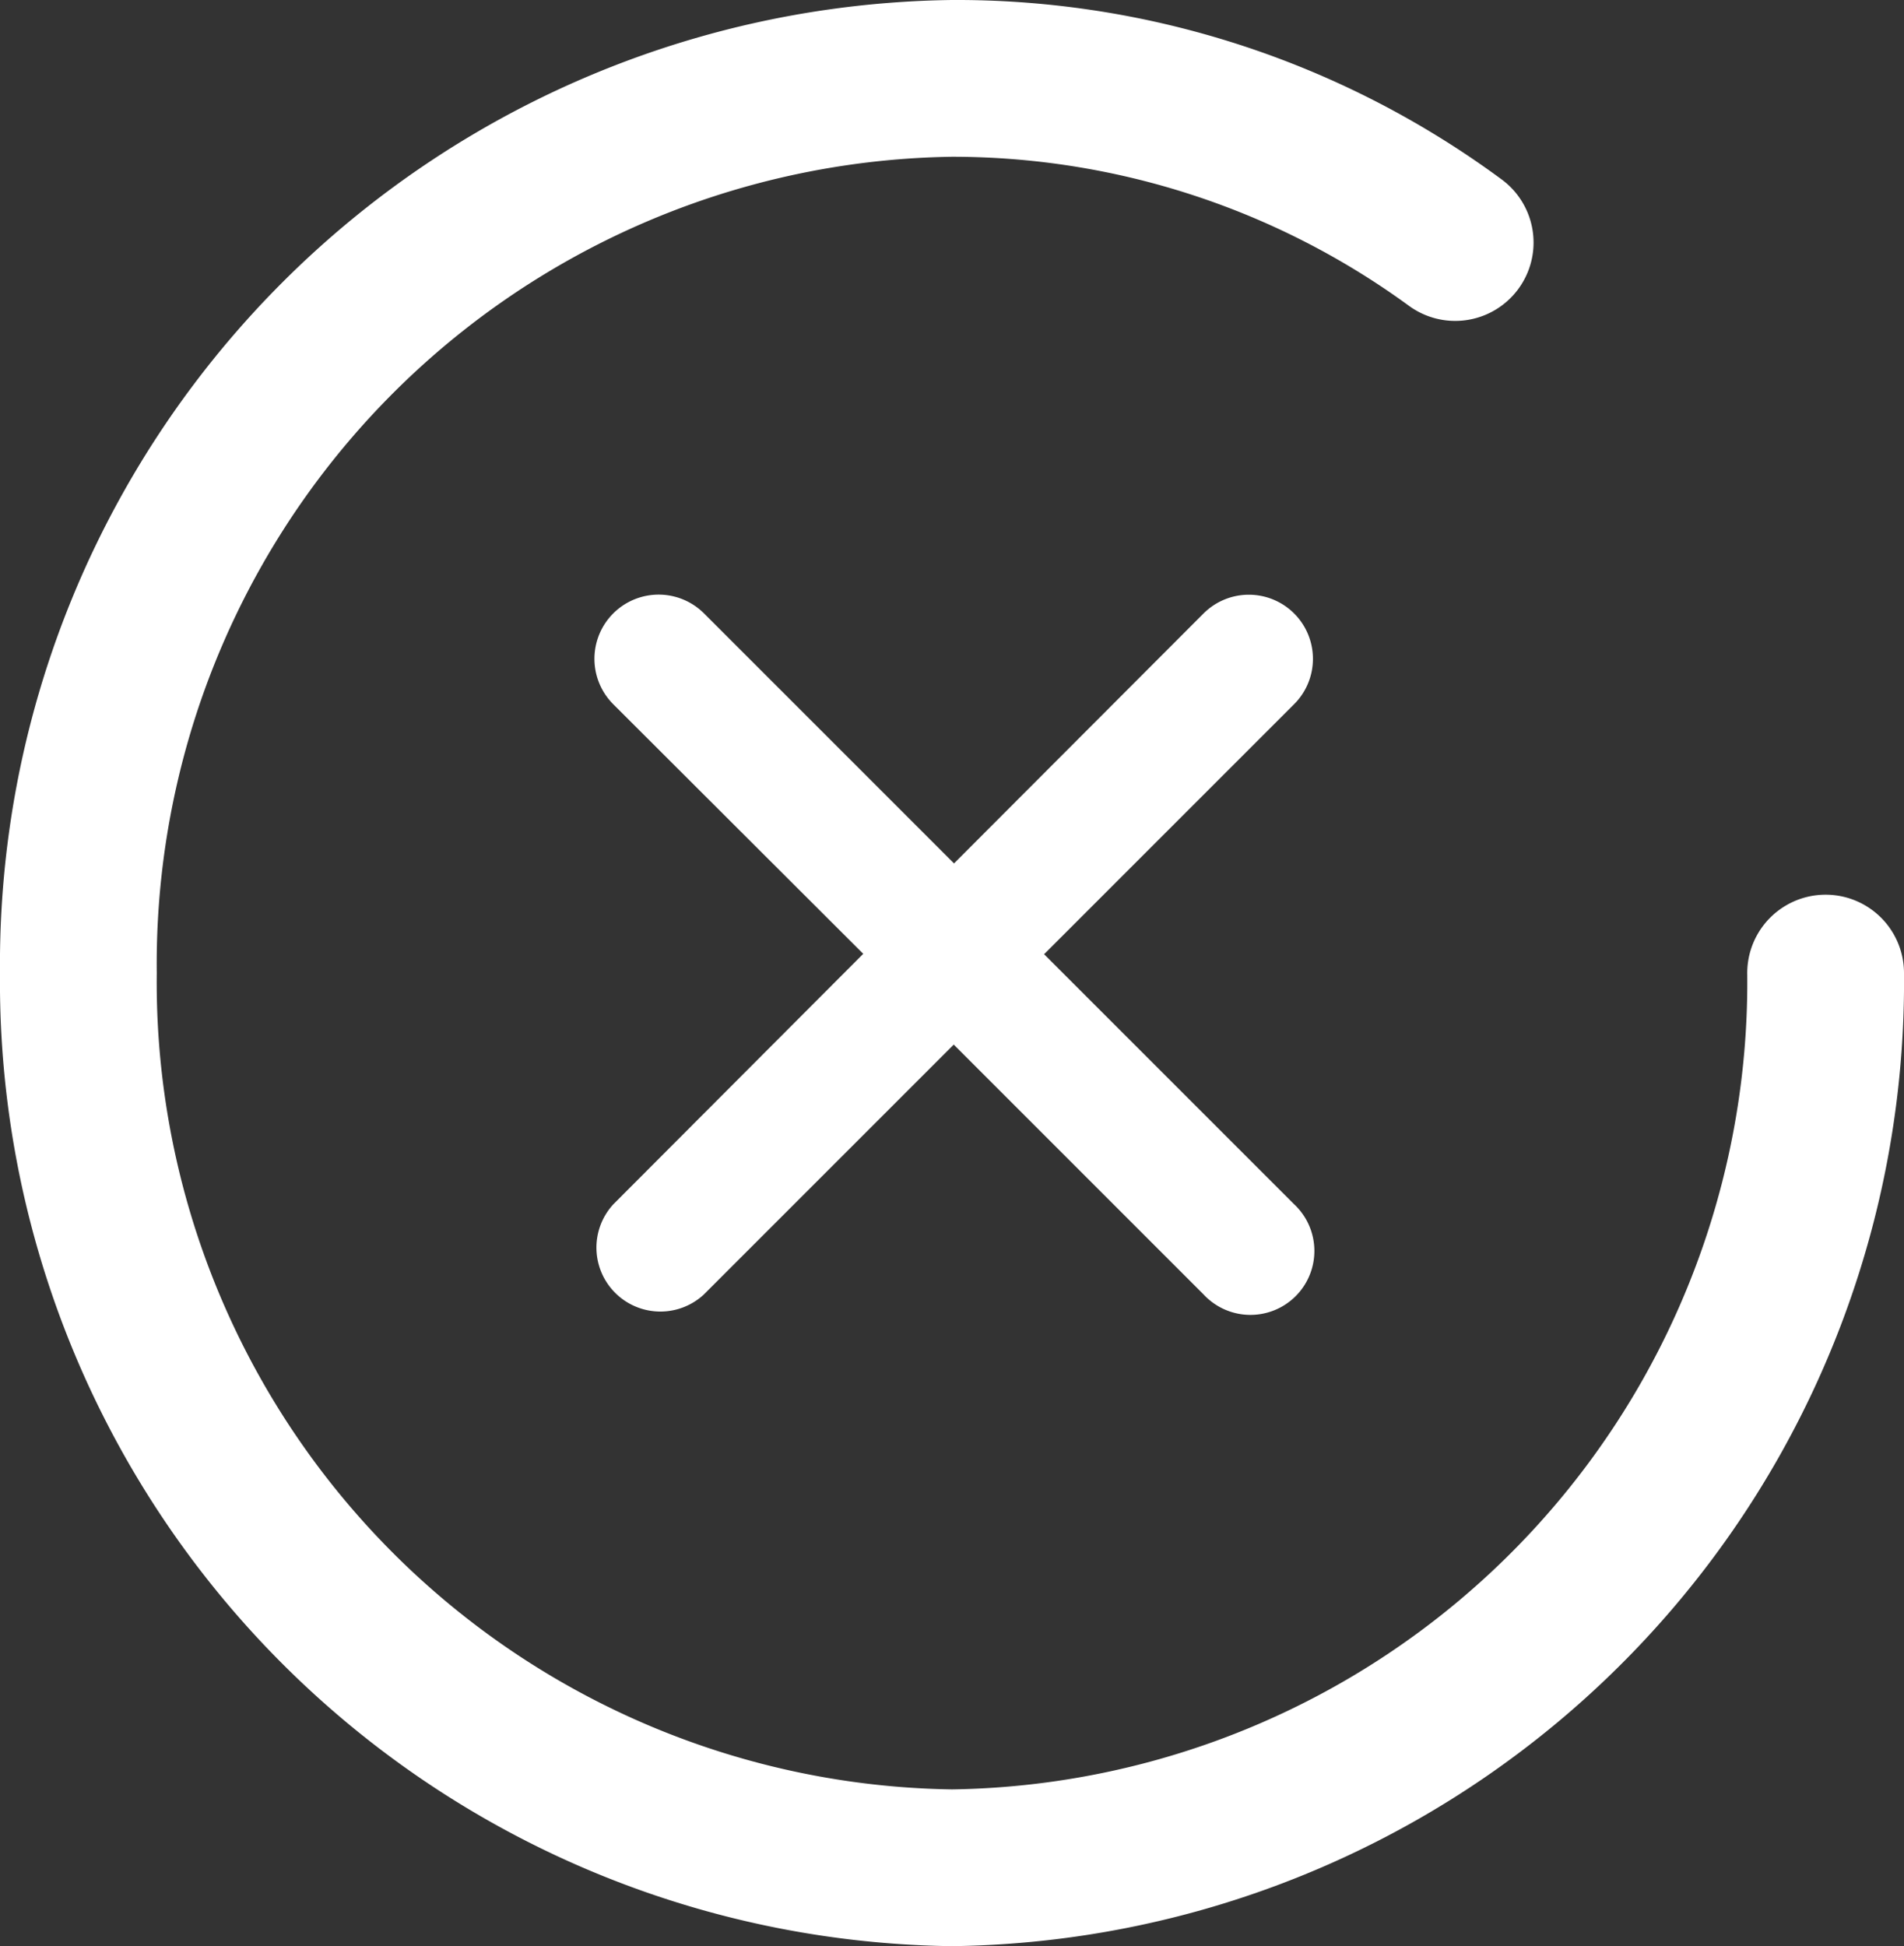 <svg xmlns="http://www.w3.org/2000/svg" width="13.13" height="13.42" viewBox="0 0 13.13 13.42">
  <rect x="0" y="0" width="13.13" height="13.42" fill="#333333" stroke="none"/>
  <g id="not_done" transform="translate(-62.341 -8.197)">
    <path id="done" d="M16.63,12.46a6.4,6.4,0,0,1-6.315,6.46A6.4,6.4,0,0,1,4,12.46,6.4,6.4,0,0,1,10.315,6a6.082,6.082,0,0,1,3.644,1.19.29.29,0,0,1-.348.465,5.59,5.59,0,0,0-3.3-1.074A5.816,5.816,0,0,0,4.581,12.46a5.816,5.816,0,0,0,5.734,5.879,5.816,5.816,0,0,0,5.734-5.879.29.29,0,0,1,.581,0Z" transform="translate(58.591 2.447)" fill="#fff" stroke="#fff" stroke-width="0.5"/>
    <path id="close-icon" d="M1.916,2.327.086.5A.291.291,0,0,1,.5.086l1.83,1.83L4.157.086A.291.291,0,0,1,4.569.5l-1.83,1.83,1.83,1.83a.291.291,0,1,1-.411.411l-1.83-1.83L.5,4.569a.291.291,0,0,1-.411-.411Z" transform="translate(66.59 12.447)" fill="#fff" stroke="#fff" stroke-width="0.3" fill-rule="evenodd"/>
  </g>
</svg>
